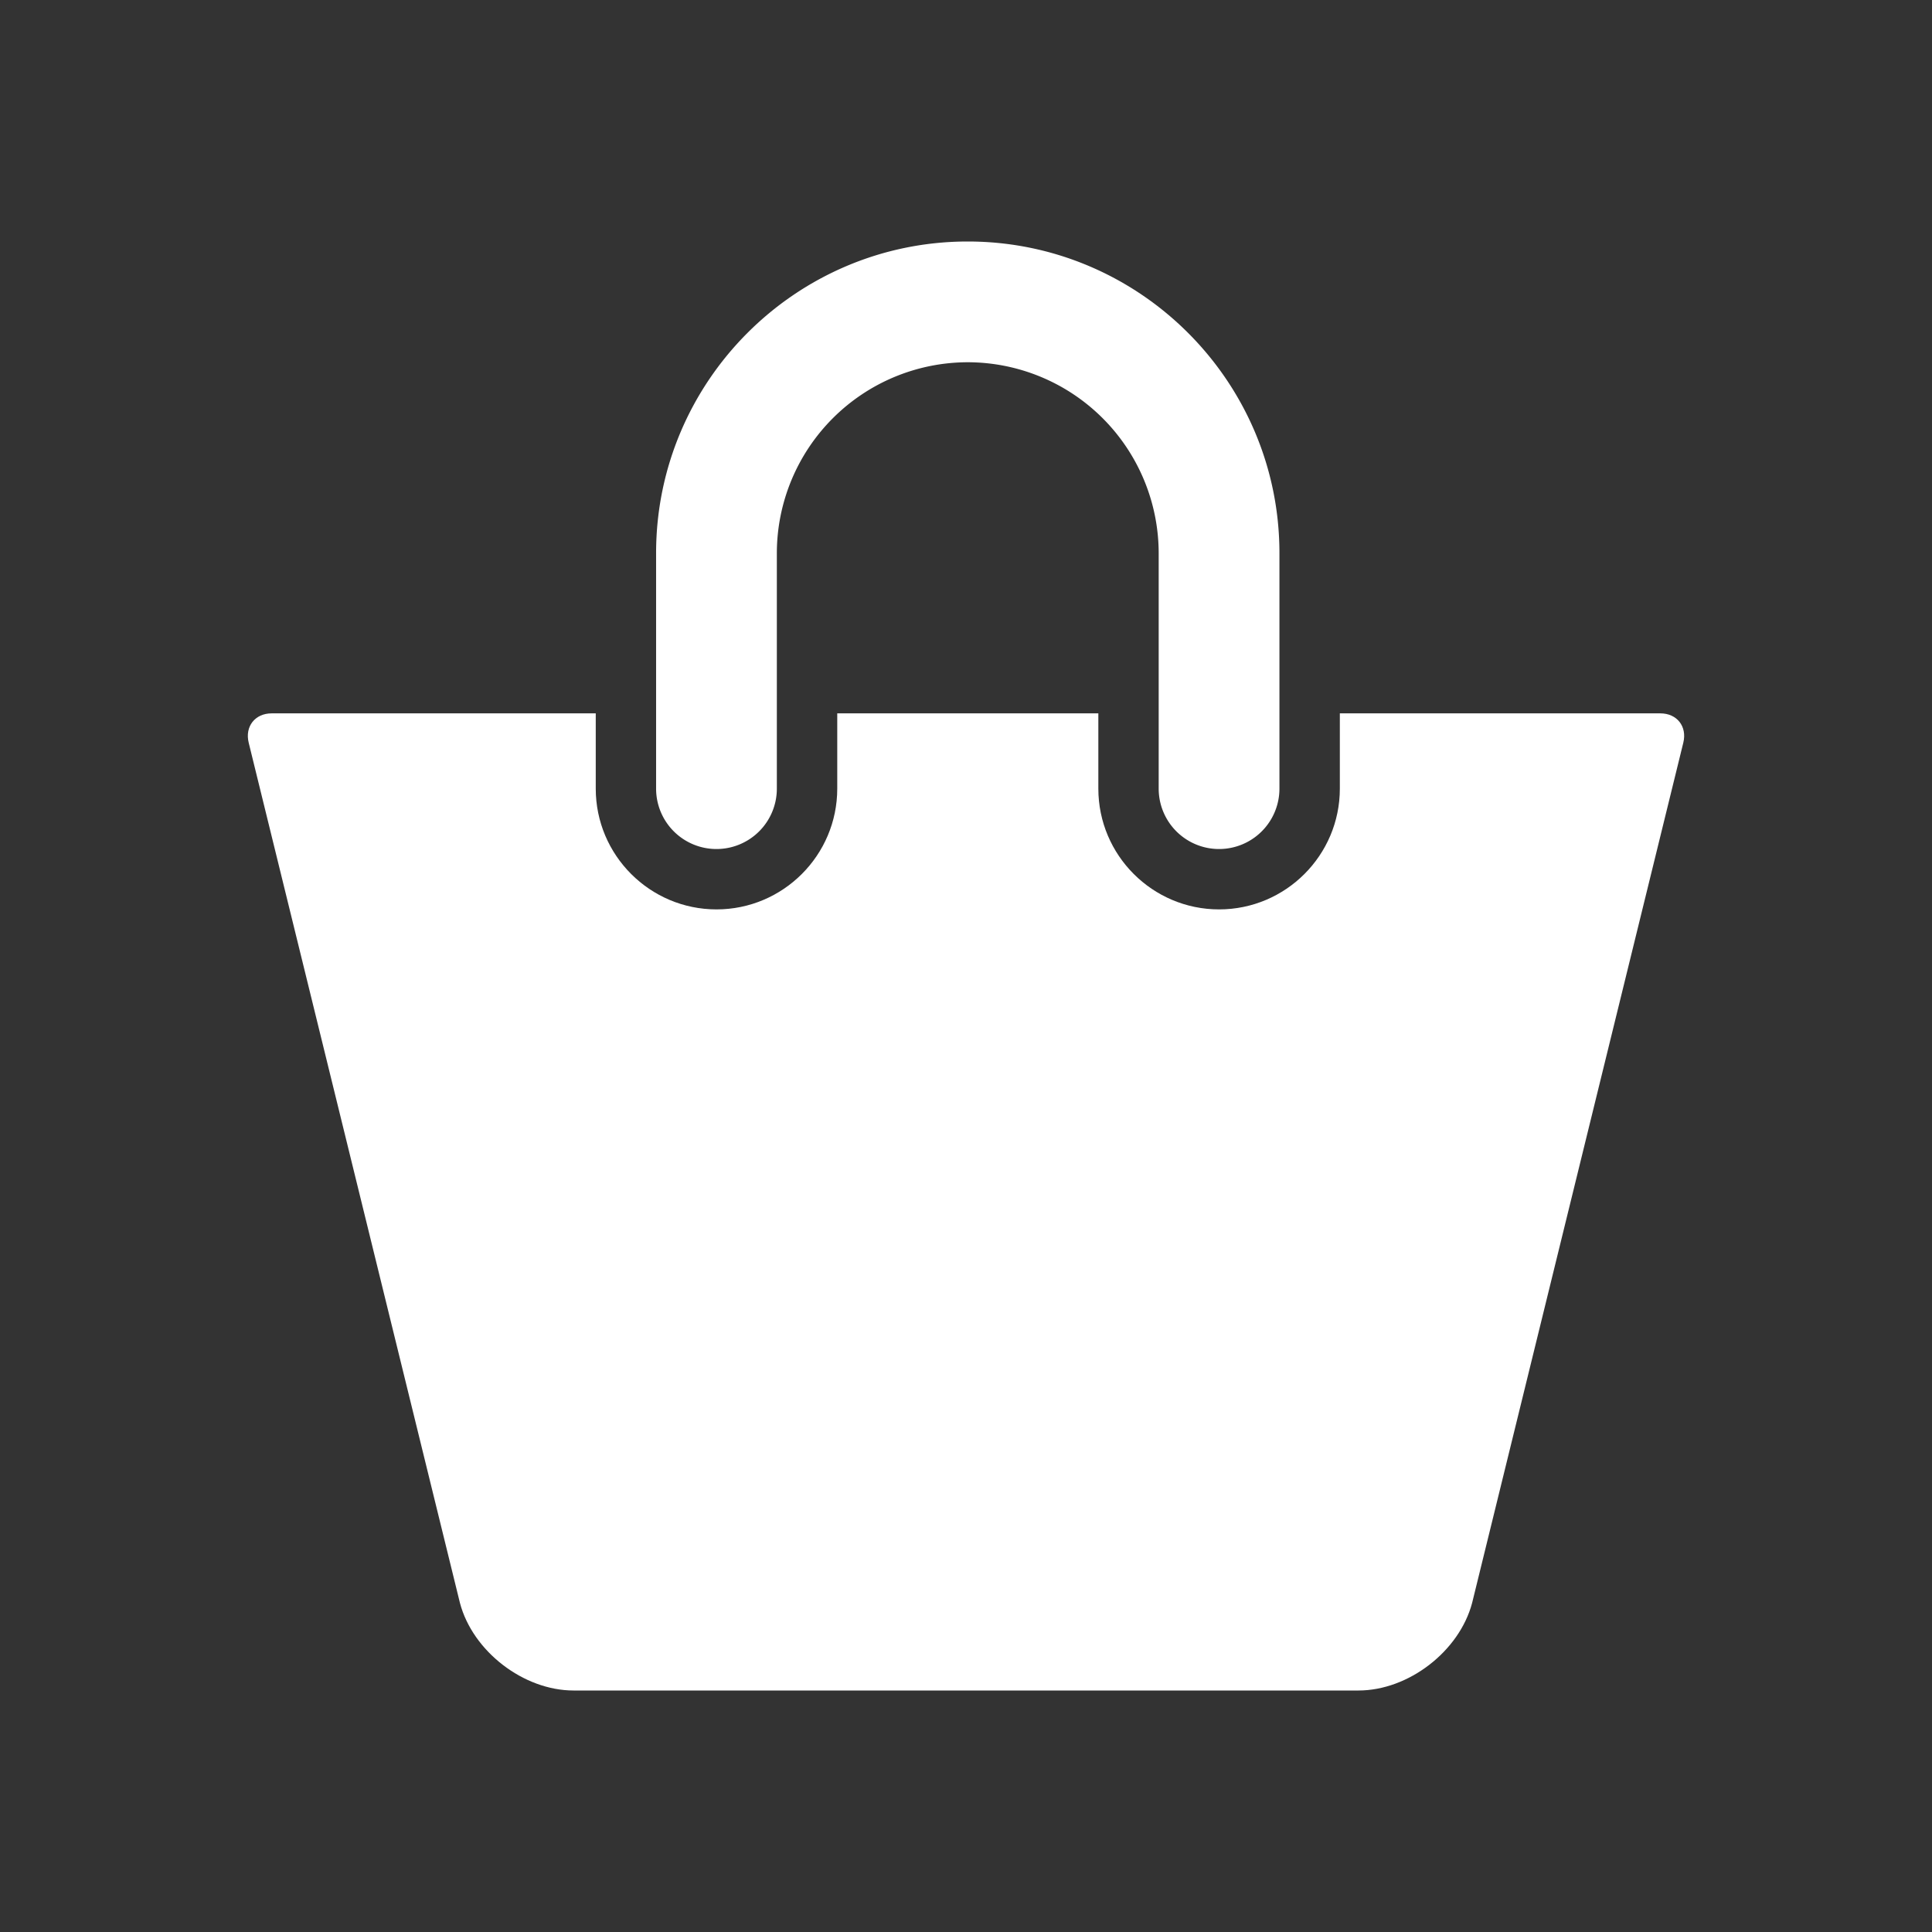 <svg viewBox="0 0 64 64" xml:space="preserve" xmlns="http://www.w3.org/2000/svg"><rect x="0" y="0" width="64" height="64" fill="#333333" stroke="none"/><path d="M23.734 28.125a2 2 0 0 0 2-2v-7.8A6.332 6.332 0 0 1 32.058 12a6.333 6.333 0 0 1 6.325 6.325v7.8a2 2 0 0 0 4 0v-7.8C42.384 12.632 37.752 8 32.058 8c-5.692 0-10.324 4.632-10.324 10.325v7.8a2 2 0 0 0 2 2z" fill="#ffffff" class="fill-000000"></path><path d="M55 23.631H44.384v2.494c0 2.206-1.794 4-4 4s-4-1.794-4-4v-2.494h-8.649v2.494c0 2.206-1.794 4-4 4s-4-1.794-4-4v-2.494H9c-.552 0-.893.435-.762.971l6.998 28.497C15.658 54.701 17.344 56 19 56h26c1.658 0 3.342-1.299 3.766-2.901l6.996-28.497c.131-.537-.209-.971-.762-.971z" fill="#ffffff" class="fill-000000"></path></svg>